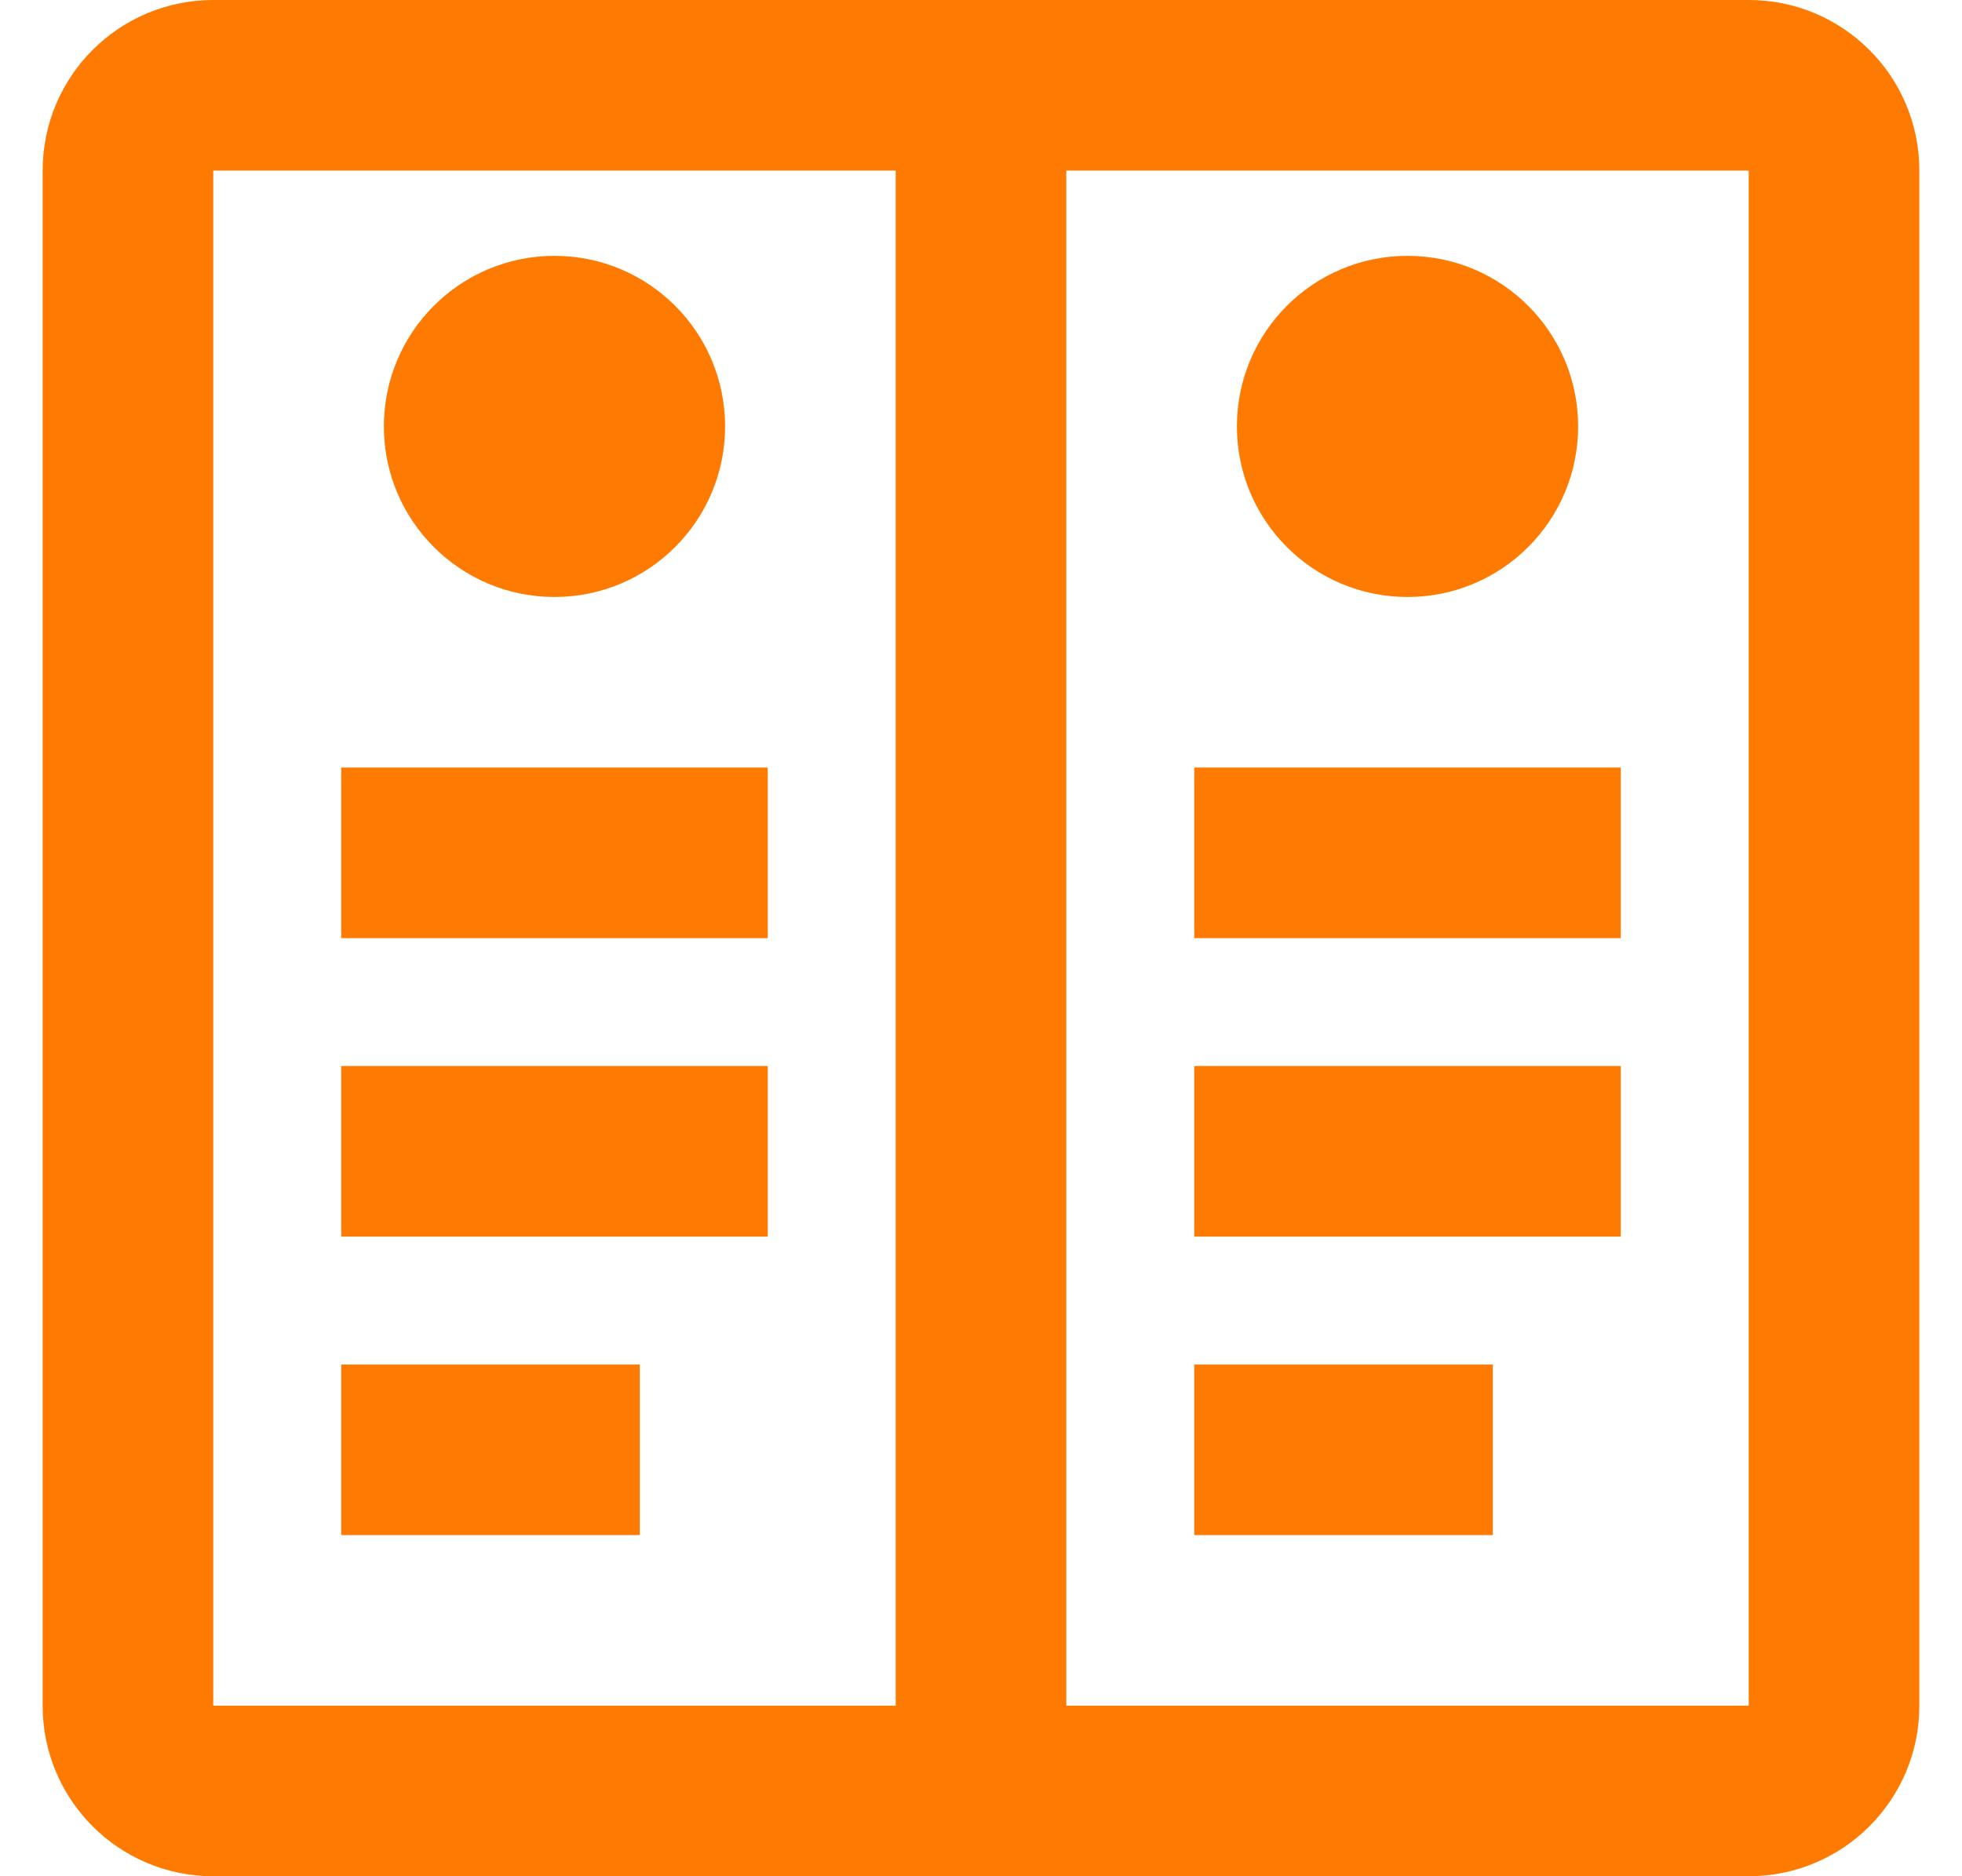 <svg width="23" height="22" viewBox="0 0 23 22" fill="none" xmlns="http://www.w3.org/2000/svg">
<path fill-rule="evenodd" clip-rule="evenodd" d="M0.5 2C0.5 0.895 1.395 0 2.5 0H20.5C21.605 0 22.5 0.895 22.5 2V20C22.5 21.105 21.605 22 20.5 22H2.5C1.395 22 0.5 21.105 0.5 20V2ZM10.5 2L2.5 2V20H10.5V2ZM12.5 2V20H20.5V2H12.5ZM4.5 5C4.5 3.895 5.395 3 6.5 3C7.605 3 8.5 3.895 8.5 5C8.5 6.105 7.605 7 6.5 7C5.395 7 4.5 6.105 4.5 5ZM14.5 5C14.5 3.895 15.395 3 16.5 3C17.605 3 18.5 3.895 18.5 5C18.5 6.105 17.605 7 16.5 7C15.395 7 14.5 6.105 14.5 5ZM9 9V11H4V9H9ZM19 9V11H14V9H19ZM9 12.5V14.5H4V12.5H9ZM19 12.5V14.5H14V12.5H19ZM7.5 18H4V16H7.5V18ZM17.5 18H14V16H17.5V18Z" fill="#FF7A00"/>
</svg>
